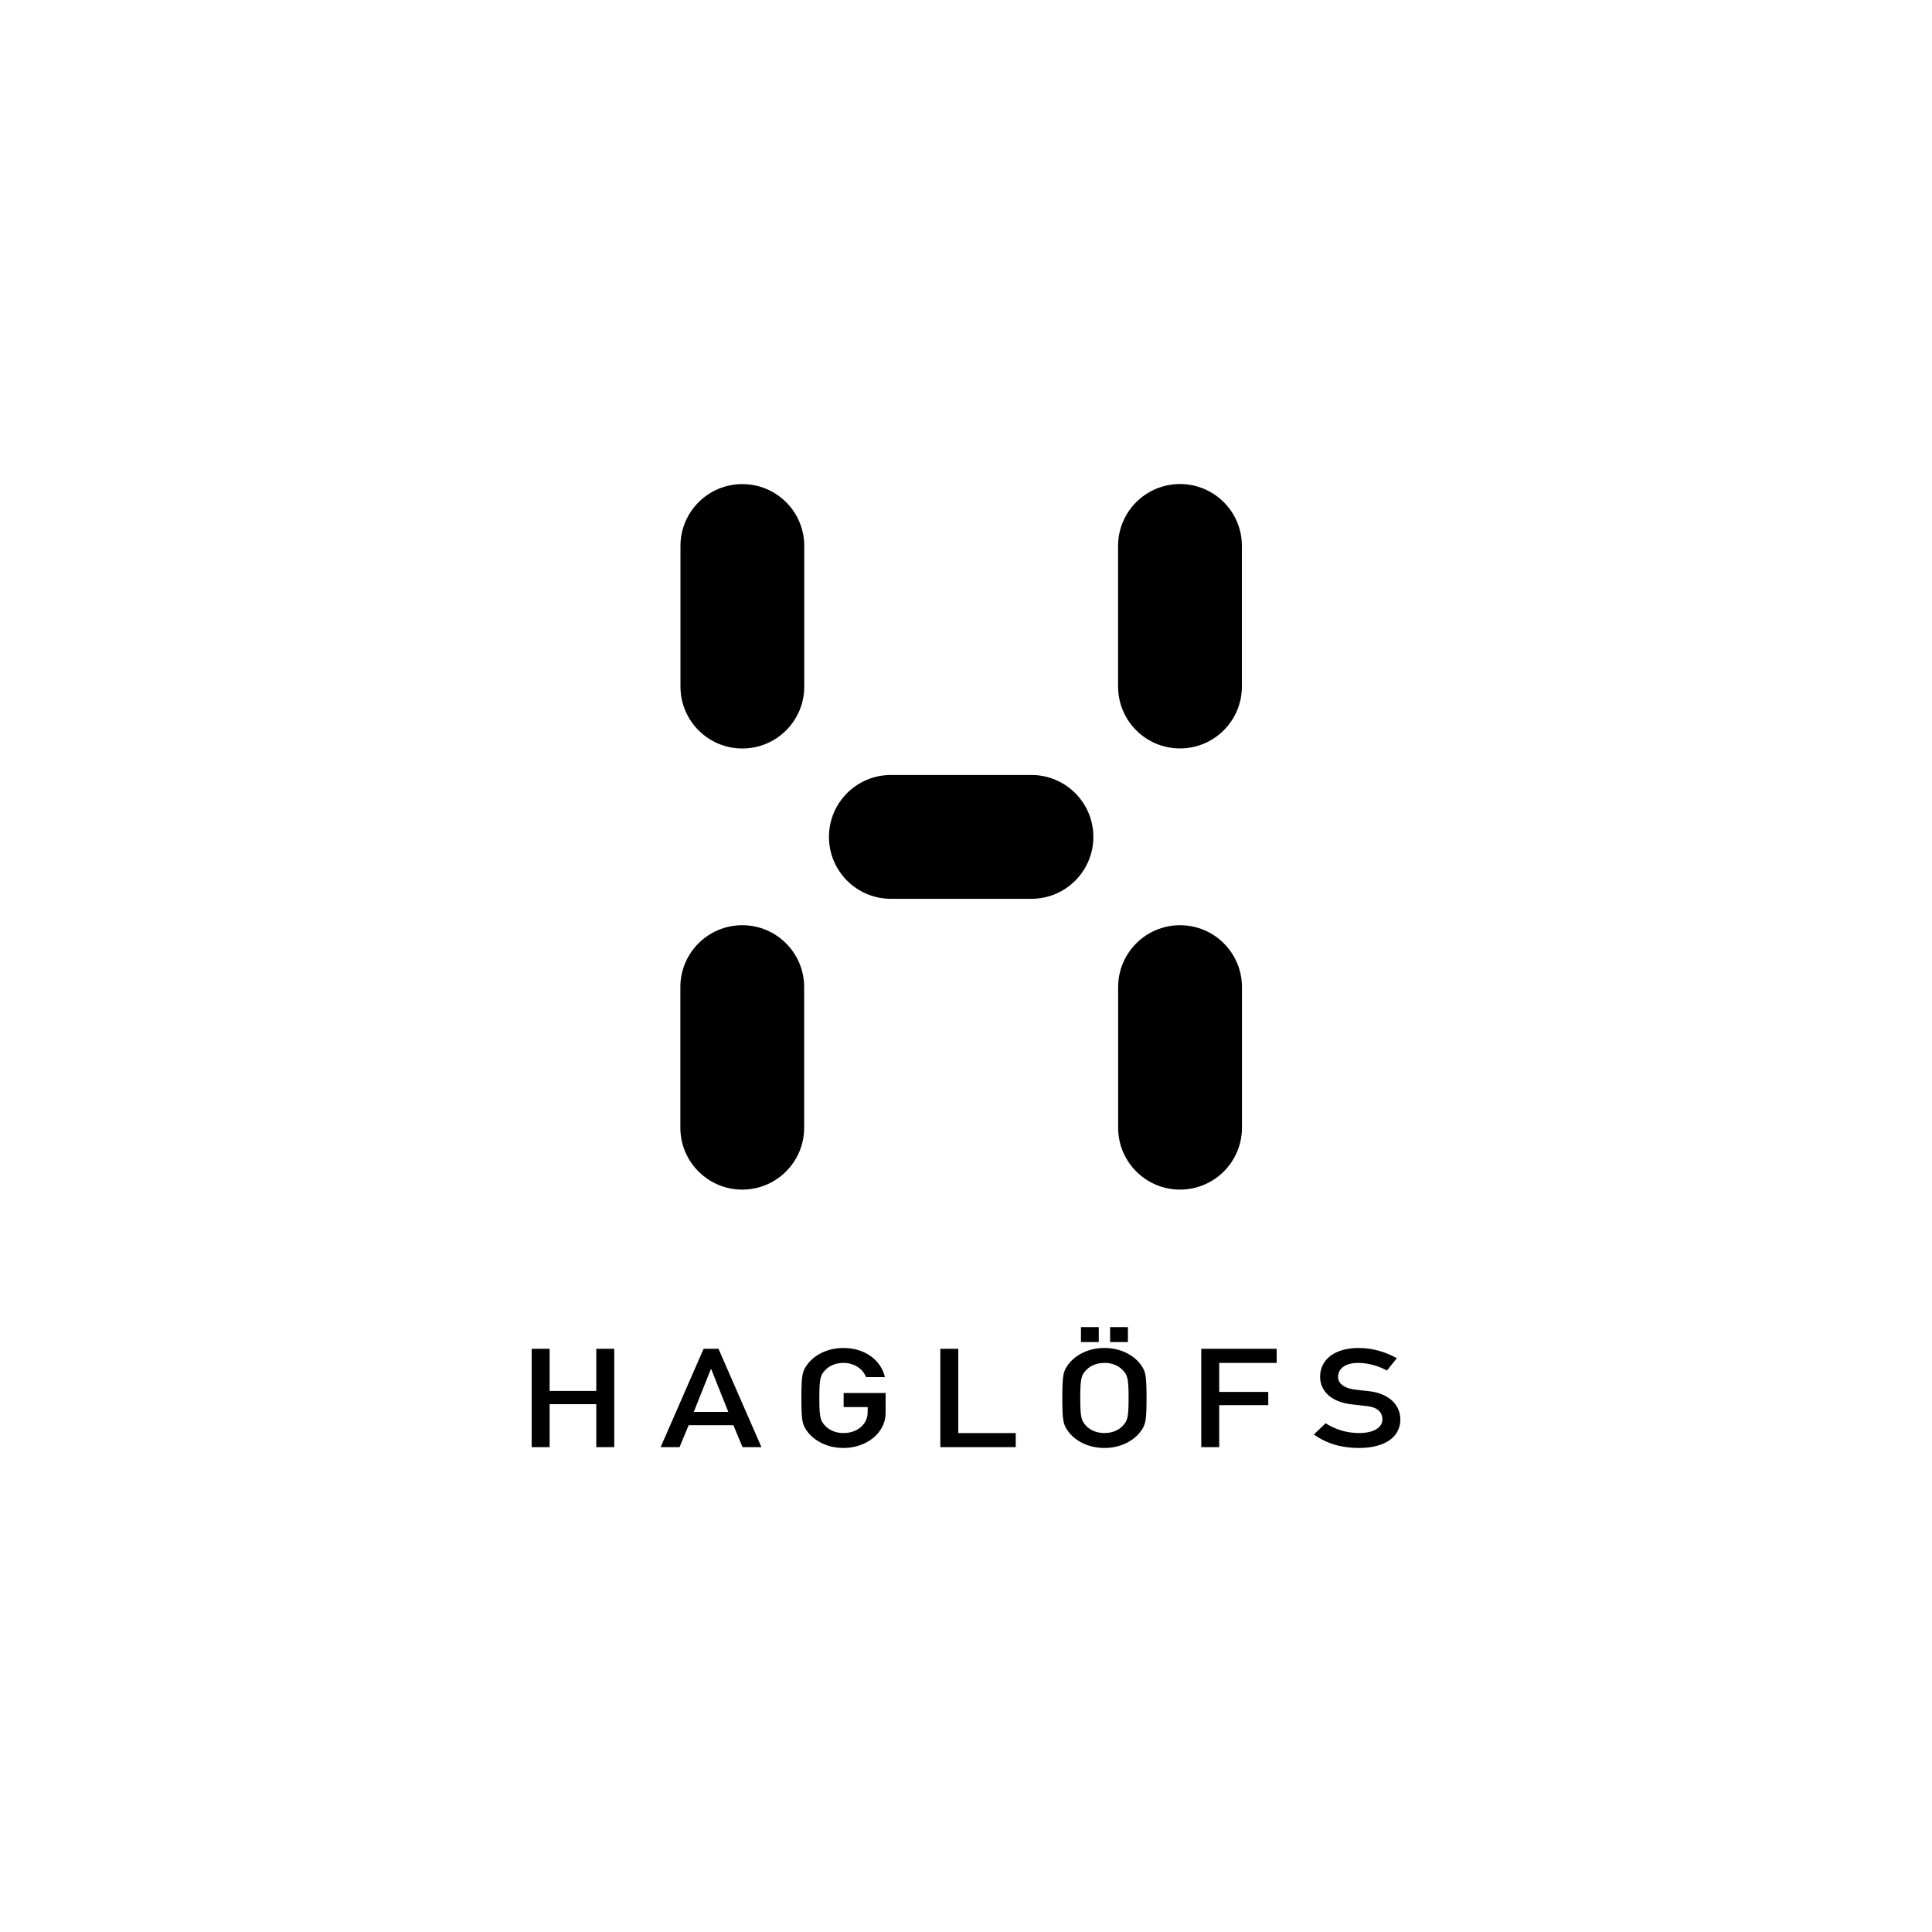 <?xml version="1.0" encoding="UTF-8" standalone="no"?>
<!DOCTYPE svg PUBLIC "-//W3C//DTD SVG 1.1//EN" "http://www.w3.org/Graphics/SVG/1.1/DTD/svg11.dtd">
<svg width="100%" height="100%" viewBox="0 0 200 200" version="1.1" xmlns="http://www.w3.org/2000/svg" xmlns:xlink="http://www.w3.org/1999/xlink" xml:space="preserve" xmlns:serif="http://www.serif.com/" style="fill-rule:evenodd;clip-rule:evenodd;stroke-linejoin:round;stroke-miterlimit:2;">
    <g transform="matrix(0.253,0,0,0.253,100,100)">
        <g transform="matrix(1,0,0,1,-177.721,-197.207)">
            <clipPath id="_clip1">
                <rect x="0" y="0" width="355.443" height="394.415"/>
            </clipPath>
            <g clip-path="url(#_clip1)">
                <g id="layer1" transform="matrix(1,0,0,1,-194.564,-333.441)">
                    <path id="path110" d="M424.393,477.823C424.393,463.834 413.052,452.493 399.063,452.493L341.54,452.493C327.554,452.493 316.213,463.834 316.213,477.823C316.213,491.813 327.554,503.153 341.54,503.153L399.063,503.153C413.052,503.153 424.393,491.813 424.393,477.823M459.867,622.139C473.856,622.139 485.197,610.798 485.197,596.809L485.197,539.286C485.197,525.296 473.856,513.959 459.867,513.959C445.878,513.959 434.537,525.296 434.537,539.286L434.537,596.809C434.537,610.798 445.878,622.139 459.867,622.139M280.777,441.65C294.766,441.65 306.107,430.309 306.107,416.319L306.107,358.797C306.107,344.807 294.766,333.469 280.777,333.469C266.788,333.469 255.45,344.807 255.45,358.797L255.45,416.319C255.45,430.309 266.788,441.65 280.777,441.65M280.738,622.139C294.728,622.139 306.068,610.798 306.068,596.809L306.068,539.286C306.068,525.296 294.728,513.959 280.738,513.959C266.749,513.959 255.408,525.296 255.408,539.286L255.408,596.809C255.408,610.798 266.749,622.139 280.738,622.139M459.842,441.624C473.832,441.624 485.173,430.283 485.173,416.294L485.173,358.771C485.173,344.785 473.832,333.441 459.842,333.441C445.853,333.441 434.512,344.785 434.512,358.771L434.512,416.294C434.512,430.283 445.853,441.624 459.842,441.624M533.055,727.855C525.934,727.855 519.719,726.047 514.634,722.316L519.436,717.738C523.108,720.168 527.97,721.752 533.111,721.752C539.102,721.752 542.662,719.49 542.662,716.157C542.662,713.334 540.742,711.186 536.391,710.732C534.244,710.508 532.489,710.281 530.002,709.997C521.639,709.036 517.177,704.517 517.177,698.694C517.177,691.8 522.996,686.942 532.943,686.942C538.934,686.942 544.187,688.694 548.594,691.125L544.527,696.154C541.025,694.287 536.899,693.045 532.604,693.045C528.138,693.045 524.521,694.966 524.521,698.809C524.521,701.069 526.501,703.328 531.359,703.95C532.66,704.122 534.468,704.346 536.786,704.573C545.827,705.475 550.007,710.676 550.007,716.157C550.007,723.56 543.453,727.855 533.055,727.855M475.896,693.044L475.896,704.911L495.957,704.911L495.957,710.336L475.896,710.336L475.896,727.515L468.548,727.515L468.548,687.281L499.406,687.281L499.406,693.044L475.896,693.044ZM431.244,678.407L438.536,678.407L438.536,684.51L431.244,684.51L431.244,678.407ZM419.321,678.407L426.61,678.407L426.61,684.51L419.321,684.51L419.321,678.407ZM444.073,720.621C441.754,724.126 436.501,727.854 428.926,727.854C421.357,727.854 416.1,724.126 413.782,720.621C412.201,718.247 411.69,717.061 411.69,707.398C411.69,697.734 412.201,696.548 413.782,694.177C416.1,690.669 421.357,686.941 428.926,686.941C436.501,686.941 441.754,690.669 444.073,694.177C445.654,696.548 446.161,697.734 446.161,707.398C446.161,717.061 445.654,718.247 444.073,720.621M436.389,695.982C434.917,694.401 432.374,693.044 428.926,693.044C425.481,693.044 422.938,694.401 421.469,695.982C419.549,698.017 419.038,699.147 419.038,707.398C419.038,715.648 419.549,716.781 421.469,718.813C422.938,720.394 425.481,721.751 428.926,721.751C432.374,721.751 434.917,720.394 436.389,718.813C438.309,716.781 438.816,715.648 438.816,707.398C438.816,699.147 438.309,698.017 436.389,695.982M361.782,727.516L361.782,687.281L369.13,687.281L369.13,721.752L392.636,721.752L392.636,727.516L361.782,727.516ZM322.16,727.855C314.588,727.855 309.331,724.124 307.016,720.623C305.432,718.248 304.924,717.062 304.924,707.399C304.924,697.735 305.432,696.547 307.016,694.175C309.331,690.671 314.588,686.942 322.16,686.942C331.313,686.942 337.643,692.311 339.112,698.865L331.372,698.865C330.239,695.756 326.794,693.045 322.16,693.045C318.712,693.045 316.169,694.399 314.7,695.983C312.78,698.019 312.272,699.148 312.272,707.399C312.272,715.649 312.78,716.779 314.7,718.814C316.169,720.395 318.712,721.752 322.16,721.752C327.696,721.752 332.047,718.248 332.047,713.219L332.047,711.127L322.216,711.127L322.216,705.363L339.395,705.363L339.395,713.558C339.395,721.525 331.767,727.855 322.16,727.855M280.846,727.516L277.118,718.531L258.805,718.531L255.077,727.516L247.337,727.516L264.912,687.281L271.011,687.281L288.589,727.516L280.846,727.516ZM268.017,695.532L267.905,695.532L260.897,713.106L275.026,713.106L268.017,695.532ZM221.012,727.516L221.012,709.941L201.912,709.941L201.912,727.516L194.564,727.516L194.564,687.281L201.912,687.281L201.912,704.517L221.012,704.517L221.012,687.281L228.36,687.281L228.36,727.516L221.012,727.516Z" style="fill-rule:nonzero;"/>
                </g>
            </g>
        </g>
    </g>
</svg>
